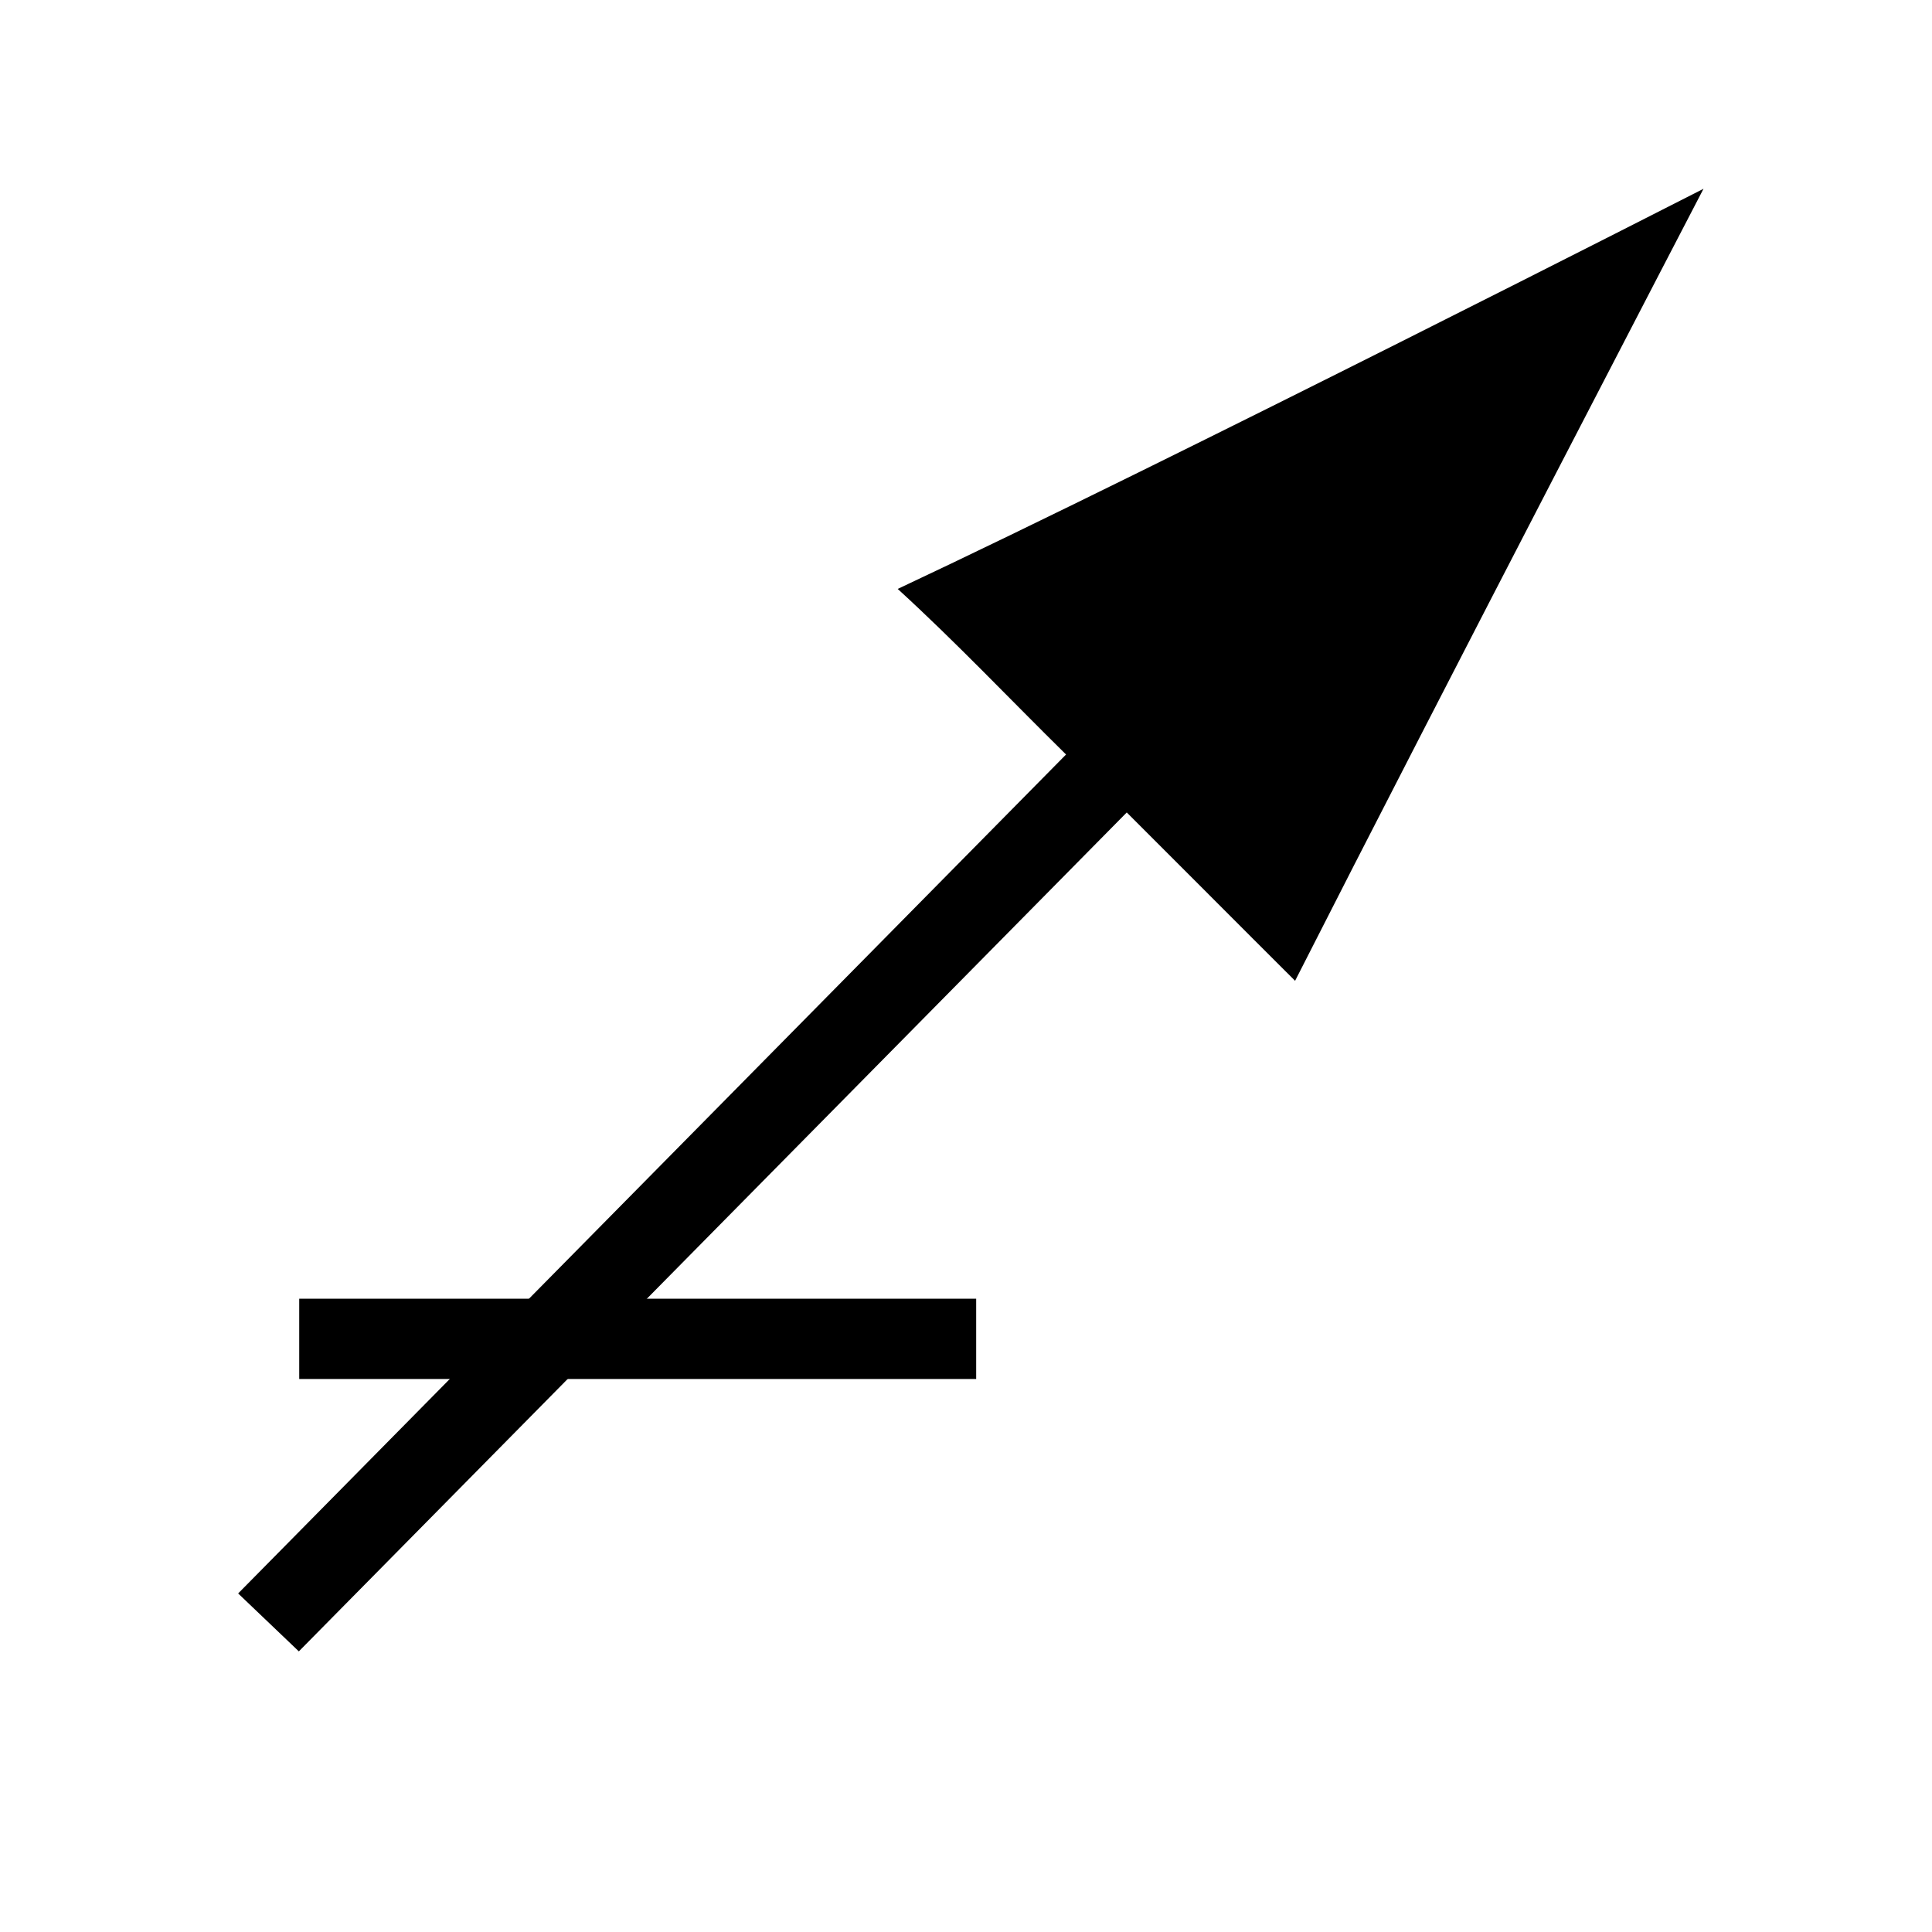 <?xml version="1.0" encoding="UTF-8" standalone="no"?>
<svg
   xmlns:dc="http://purl.org/dc/elements/1.1/"
   xmlns:cc="http://creativecommons.org/ns#"
   xmlns:rdf="http://www.w3.org/1999/02/22-rdf-syntax-ns#"
   xmlns:svg="http://www.w3.org/2000/svg"
   xmlns="http://www.w3.org/2000/svg"
   version="1.1"
   id="svg3891"
   height="2048"
   width="2048">
  <defs
     id="defs3893" />
  <g
     transform="translate(0,995.638)"
     id="layer1">
    <g
       id="layer1-6"
       transform="matrix(96.753,0,0,96.753,55.328,-100816.34)">
      <path
         d="m 1866.406,206.688 c 0,0 -585.453,298.724 -882.844,438.406 63.707,58.178 122.964,120.926 184.438,181.406 -302.353,306.387 -604.71,612.769 -907.062,919.156 22.173,21.16 44.327,42.309 66.5,63.469 C 629.79,1502.738 932.147,1196.387 1234.5,890 c 61.588,61.37 122.827,123.087 184.438,184.438 158.845,-312.831 447.469,-867.75 447.469,-867.75 z"
         style="font-size:medium;font-style:normal;font-variant:normal;font-weight:normal;font-stretch:normal;text-indent:0;text-align:start;text-decoration:none;line-height:normal;letter-spacing:normal;word-spacing:normal;text-transform:none;direction:ltr;block-progression:tb;writing-mode:lr-tb;text-anchor:start;baseline-shift:baseline;color:#000000;fill:#000000;fill-opacity:1;fill-rule:nonzero;stroke:none;stroke-width:0.956;marker:none;visibility:visible;display:inline;overflow:visible;enable-background:accumulate;font-family:Sans;-inkscape-font-specification:Sans"
         transform="matrix(0.01,0,0,0.01,-0.572,1031.708)"
         id="path7791" />
      <g
         transform="matrix(0.01,0,0,0.01,19.338,1039.301)"
         id="layer1-9">
        <g
           style="stroke:#000000;stroke-width:0.93;stroke-miterlimit:4;stroke-dasharray:none;stroke-opacity:1"
           transform="matrix(125.072,0,0,96.753,613.039,-100952.21)"
           id="layer1-6-1">
          <path
             id="path4203"
             d="m -18.199,1050.713 5.93,0"
             style="color:#000000;clip-rule:nonzero;display:inline;overflow:visible;visibility:visible;opacity:1;isolation:auto;mix-blend-mode:normal;color-interpolation:sRGB;color-interpolation-filters:linearRGB;solid-color:#000000;solid-opacity:1;fill:none;fill-opacity:1;fill-rule:evenodd;stroke:#000000;stroke-width:0.909;stroke-linecap:butt;stroke-linejoin:miter;stroke-miterlimit:4;stroke-dasharray:none;stroke-dashoffset:0;stroke-opacity:1;color-rendering:auto;image-rendering:auto;shape-rendering:auto;text-rendering:auto;enable-background:accumulate" />
        </g>
      </g>
    </g>
  </g>
</svg>
